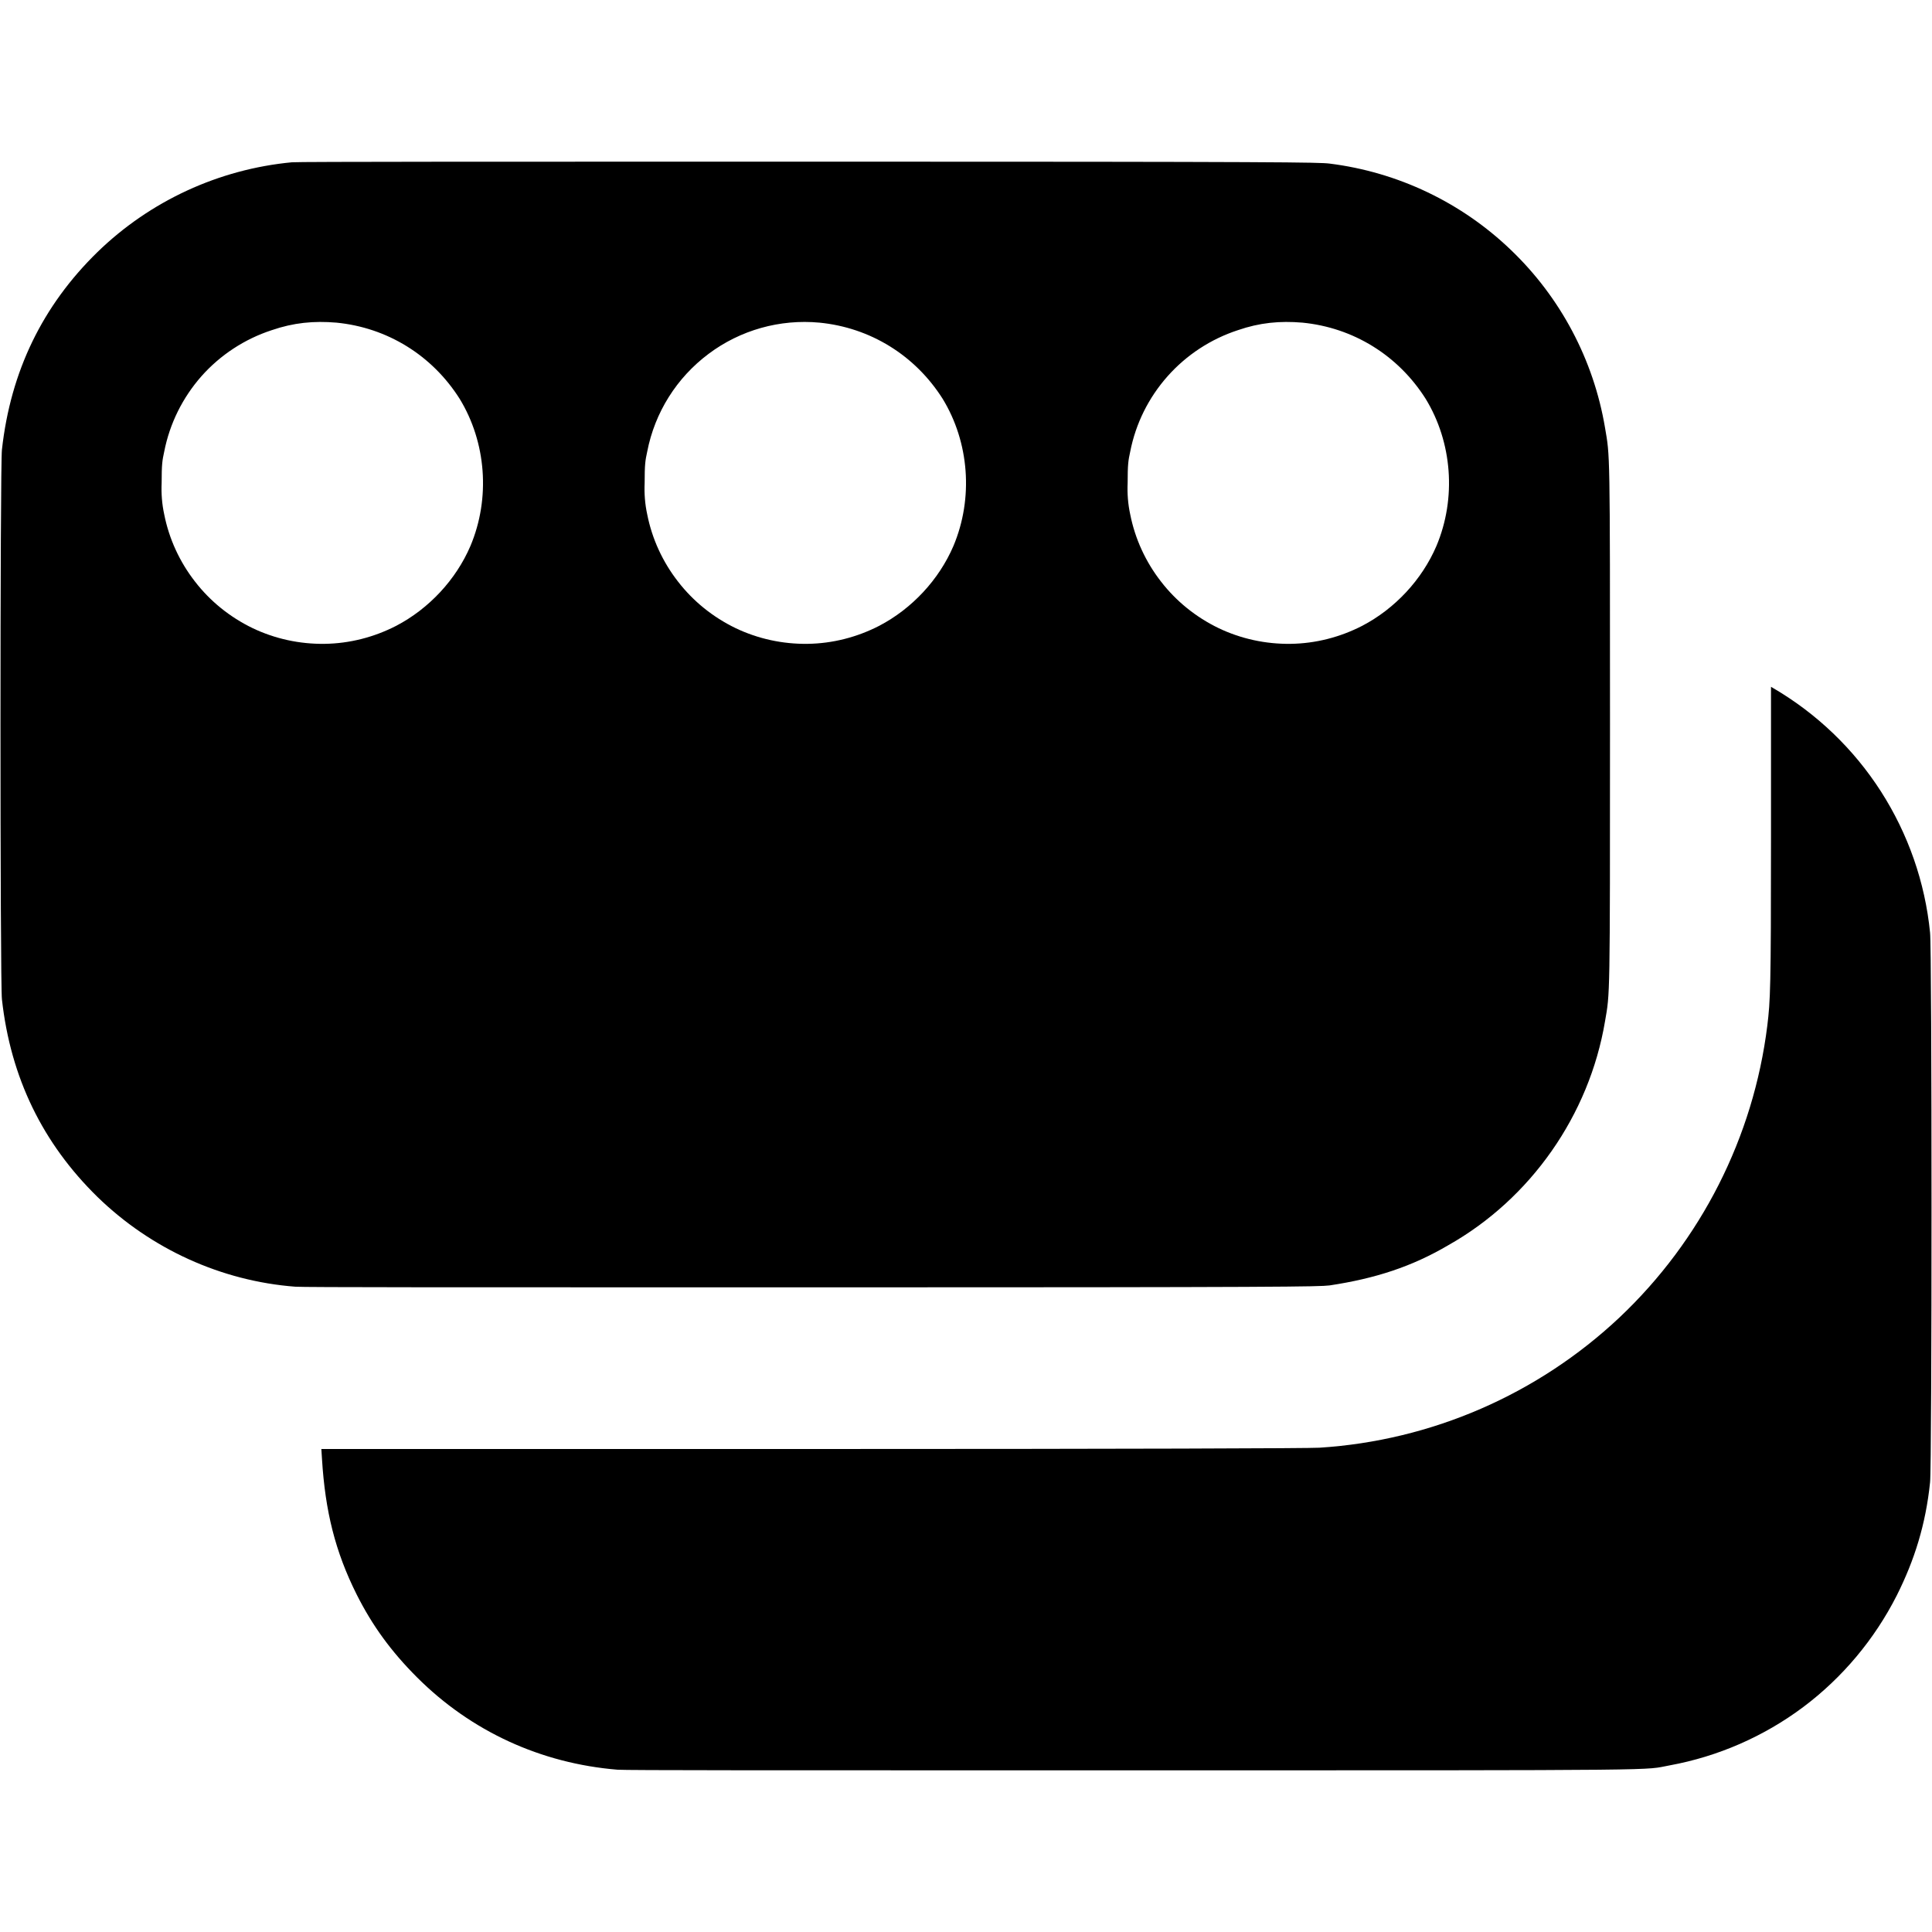 <svg width="12" height="12" viewBox="0 0 12 12" fill="none" xmlns="http://www.w3.org/2000/svg">
<path d="M1.813 1.008C1.359 1.051 0.932 1.248 0.605 1.566C0.265 1.898 0.066 2.305 0.012 2.793C-1.64844e-06 2.887 -1.64844e-06 6.113 0.012 6.207C0.066 6.695 0.266 7.102 0.605 7.434C0.938 7.758 1.375 7.957 1.835 7.992C1.895 7.996 2.785 7.996 5.055 7.996C7.996 7.996 8.191 7.992 8.258 7.984C8.543 7.941 8.77 7.867 8.996 7.734C9.508 7.445 9.871 6.926 9.969 6.344C10 6.164 10 6.227 10 4.496C10 2.766 10 2.84 9.969 2.656C9.898 2.235 9.693 1.848 9.385 1.553C9.077 1.257 8.682 1.069 8.258 1.016C8.191 1.008 7.996 1.004 5.028 1.004C3.254 1.004 1.84 1.004 1.813 1.008ZM2.09 2.004C2.406 2.035 2.684 2.207 2.855 2.477C3.02 2.747 3.047 3.094 2.922 3.391C2.832 3.601 2.664 3.781 2.461 3.887C2.323 3.958 2.171 3.997 2.016 3.999C1.861 4.001 1.708 3.968 1.568 3.901C1.428 3.833 1.306 3.735 1.211 3.612C1.116 3.49 1.05 3.347 1.02 3.195C1.006 3.131 1.001 3.065 1.004 3C1.004 2.883 1.008 2.86 1.02 2.805C1.054 2.631 1.134 2.47 1.251 2.337C1.368 2.205 1.519 2.106 1.687 2.051C1.824 2.004 1.949 1.992 2.09 2.004ZM5.09 2.004C5.406 2.035 5.684 2.207 5.855 2.477C6.02 2.747 6.047 3.094 5.922 3.391C5.832 3.601 5.664 3.781 5.461 3.887C5.323 3.958 5.171 3.997 5.016 3.999C4.861 4.001 4.708 3.968 4.568 3.901C4.428 3.833 4.306 3.735 4.211 3.612C4.116 3.49 4.05 3.347 4.02 3.195C4.006 3.131 4.001 3.065 4.004 3C4.004 2.883 4.008 2.86 4.02 2.805C4.067 2.562 4.203 2.346 4.401 2.198C4.598 2.05 4.844 1.981 5.09 2.004ZM8.09 2.004C8.406 2.035 8.684 2.207 8.855 2.477C9.02 2.747 9.047 3.094 8.922 3.391C8.832 3.601 8.664 3.781 8.461 3.887C8.323 3.958 8.171 3.997 8.016 3.999C7.861 4.001 7.708 3.968 7.568 3.901C7.428 3.833 7.306 3.735 7.211 3.612C7.116 3.49 7.05 3.347 7.02 3.195C7.006 3.131 7.001 3.065 7.004 3C7.004 2.883 7.008 2.86 7.02 2.805C7.054 2.631 7.134 2.47 7.252 2.337C7.369 2.205 7.52 2.106 7.688 2.051C7.824 2.004 7.949 1.992 8.09 2.004Z" fill="currentColor"/>
<path d="M11 5.203C11 6.141 10.996 6.215 10.977 6.371C10.891 7.063 10.566 7.704 10.059 8.183C9.551 8.661 8.891 8.948 8.195 8.992C8.137 8.996 7.012 9 5.051 9H1.996L2 9.063C2.02 9.387 2.082 9.637 2.215 9.903C2.313 10.098 2.43 10.258 2.59 10.418C2.926 10.754 3.36 10.953 3.836 10.992C3.895 10.996 4.742 10.996 7.055 10.996C10.469 10.996 10.199 10.996 10.371 10.965C10.671 10.91 10.955 10.786 11.2 10.603C11.444 10.42 11.643 10.182 11.781 9.91C11.891 9.691 11.961 9.469 11.988 9.207C12 9.113 12 5.887 11.988 5.793C11.957 5.48 11.852 5.18 11.683 4.916C11.513 4.651 11.283 4.431 11.012 4.273L11 4.266V5.203Z" fill="currentColor"/>
</svg>
